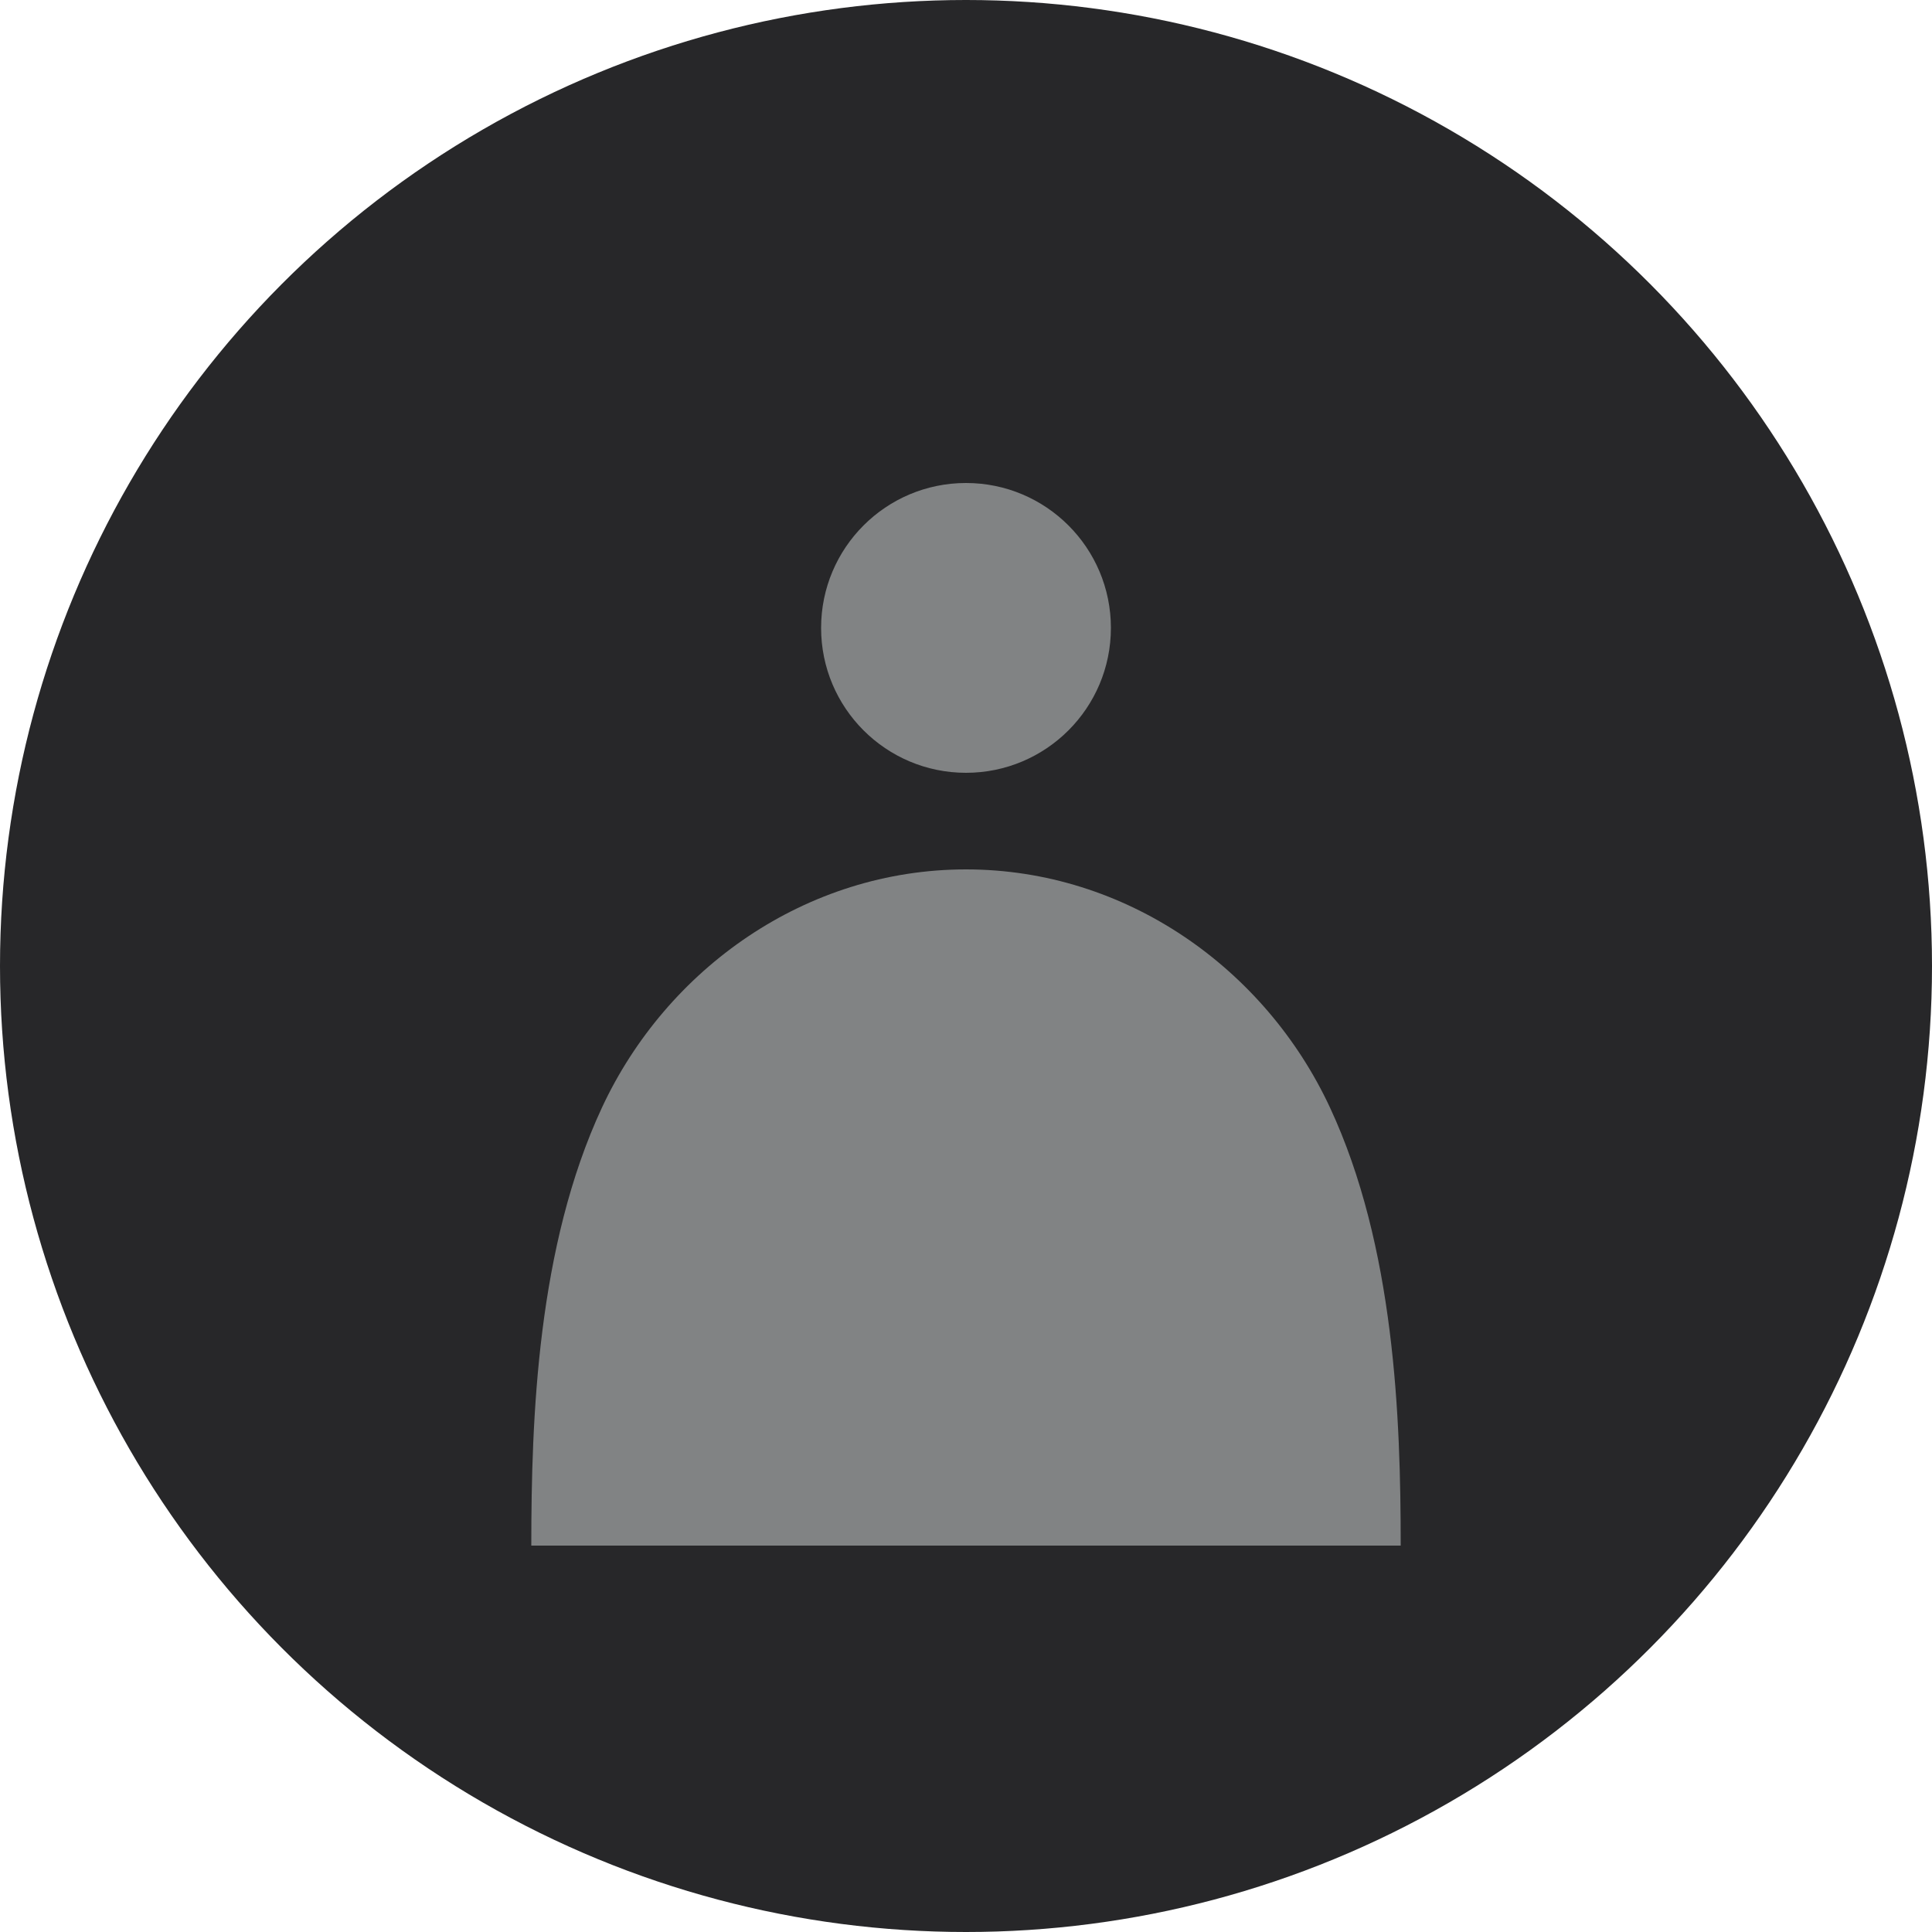 <svg width="40" height="40" viewBox="0 0 40 40" fill="none" xmlns="http://www.w3.org/2000/svg">
  <circle cx="20" cy="20" r="20" fill="#272729"/>
  <path d="M20 10C18.343 10 17 11.343 17 13C17 14.657 18.343 16 20 16C21.657 16 23 14.657 23 13C23 11.343 21.657 10 20 10Z" fill="#818384"/>
  <path d="M20 18C16.686 18 13.804 20.054 12.464 22.929C11.125 25.804 11 29.348 11 32H29C29 29.348 28.875 25.804 27.535 22.929C26.196 20.054 23.314 18 20 18Z" fill="#818384"/>
</svg>